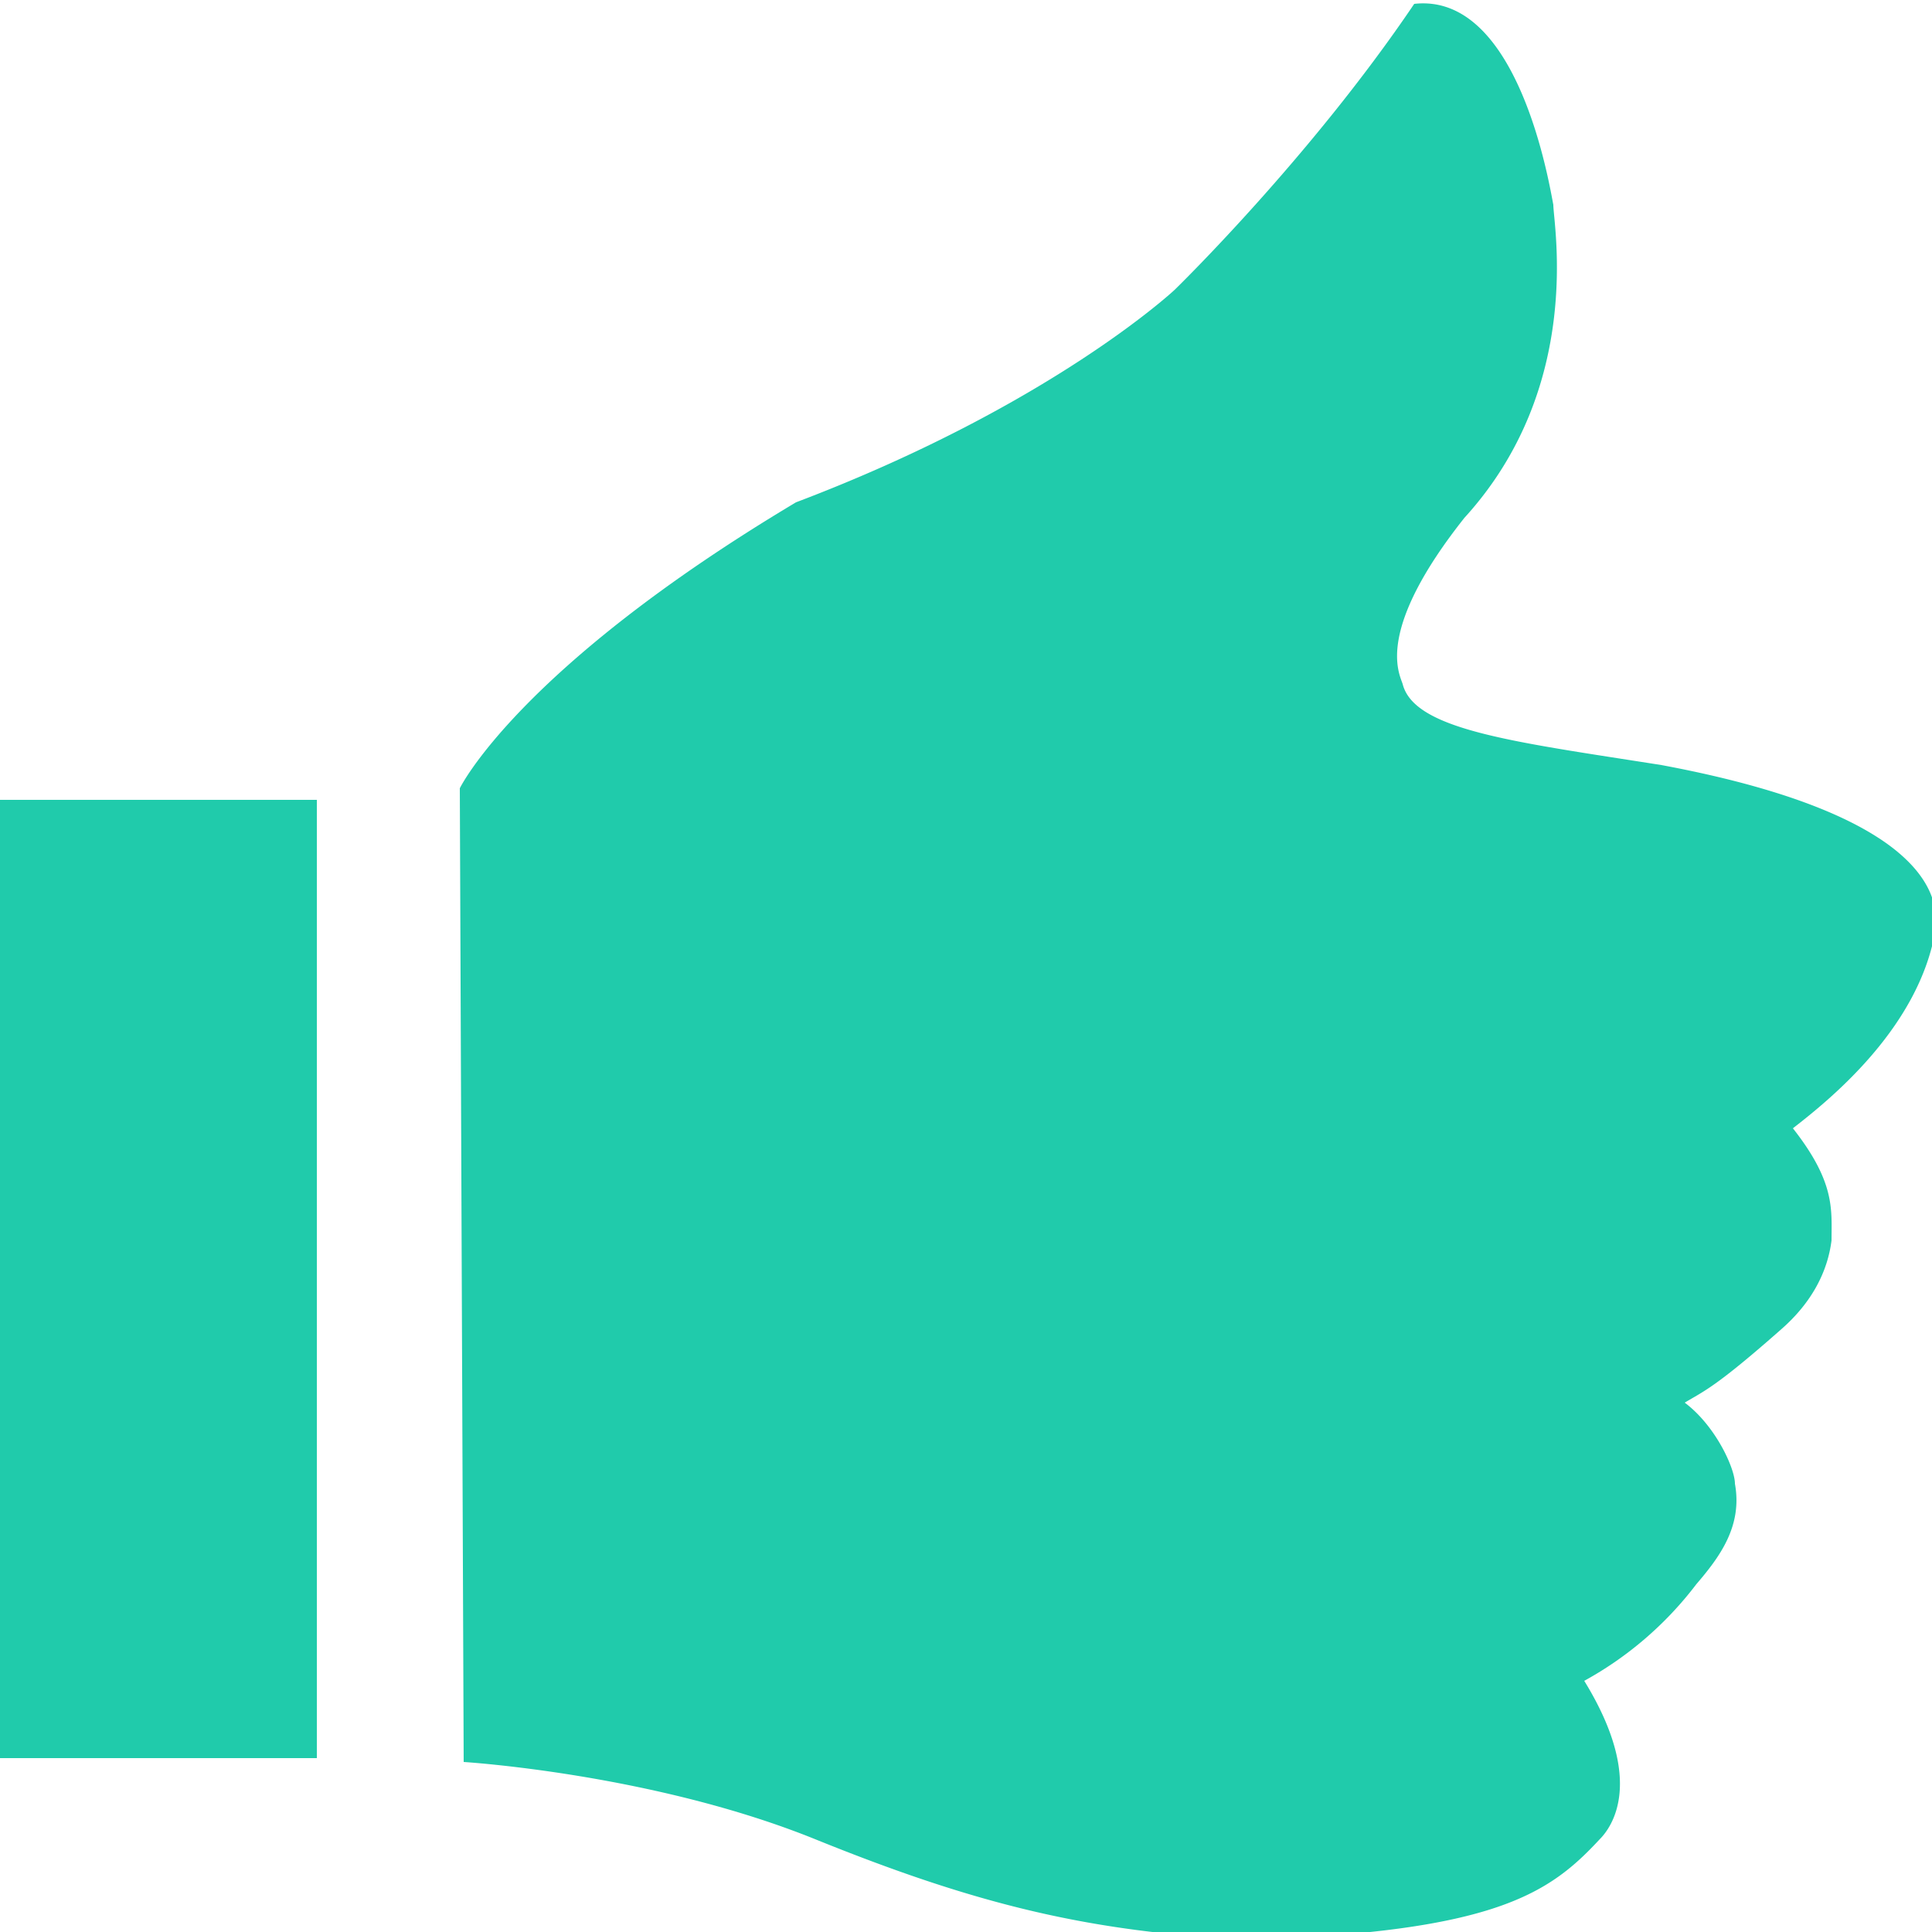 <svg xmlns="http://www.w3.org/2000/svg" width="50" height="50">
  <path fill="#20cbab" d="M0 20.7h8.2v24.8H0zM11.9 20.4s1.5-3.1 8.7-7.4c6.6-2.5 9.8-5.5 9.8-5.5s3.5-3.4 6.2-7.4c2.7-.3 3.5 4.7 3.6 5.2 0 .5.8 4.7-2.3 8.1-2.3 2.9-1.7 4-1.6 4.3.3 1.2 2.9 1.5 6.7 2.1 7.5 1.4 7.1 3.8 7.1 4.2-.4 2.6-2.8 4.5-3.7 5.2 1.1 1.4 1 2.1 1 2.9-.1.8-.5 1.6-1.3 2.3-1.7 1.5-2 1.6-2.5 1.9.8.6 1.3 1.7 1.3 2.1.2 1.1-.4 1.9-1 2.6a9.2 9.2 0 0 1-2.9 2.5c1.6 2.6.7 3.8.4 4.1-1.3 1.4-2.7 2.4-9.1 2.6-4.1-.2-7-.9-11.2-2.6-4.2-1.7-9.1-2-9.1-2"/>
</svg>
